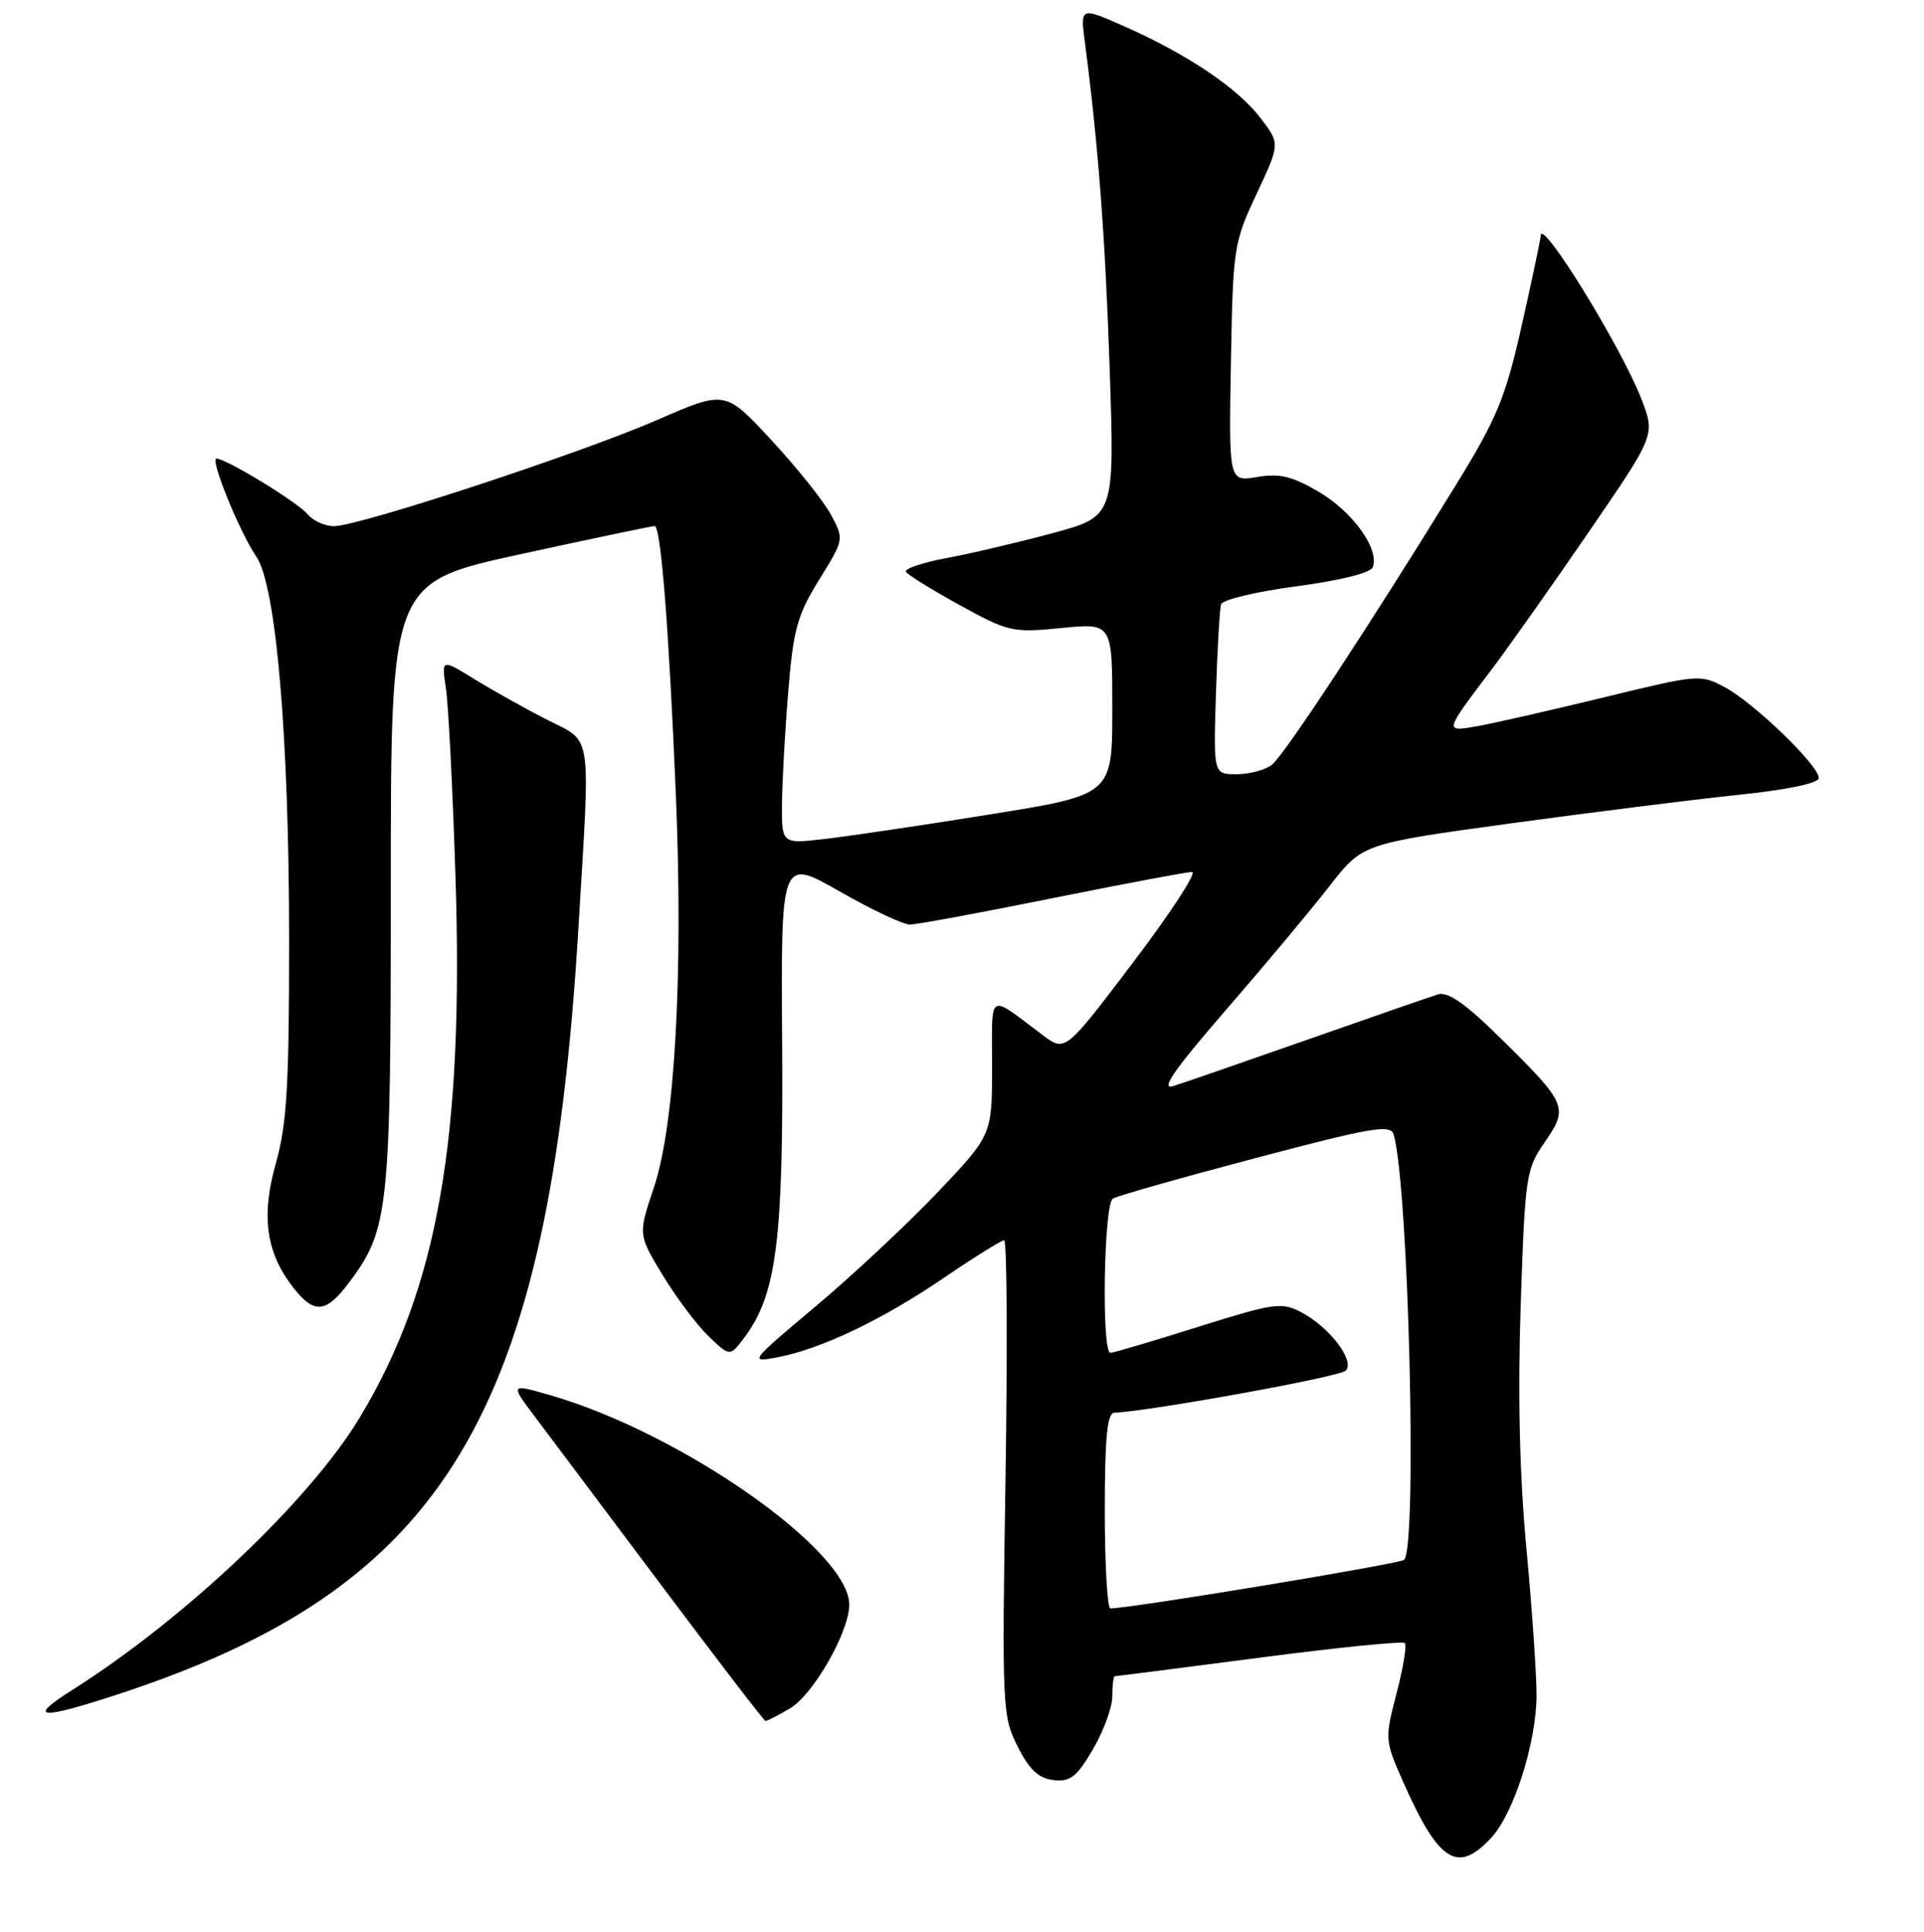 <?xml version="1.0" encoding="UTF-8" standalone="no"?>
<!DOCTYPE svg PUBLIC "-//W3C//DTD SVG 1.1//EN" "http://www.w3.org/Graphics/SVG/1.1/DTD/svg11.dtd" >
<svg xmlns="http://www.w3.org/2000/svg" xmlns:xlink="http://www.w3.org/1999/xlink" version="1.1" viewBox="0 0 256 257">
 <g >
 <path fill="currentColor"
d=" M 198.41 244.50 C 201.44 241.23 204.44 231.79 204.45 225.50 C 204.45 222.75 203.85 213.97 203.10 206.00 C 202.19 196.35 201.94 185.51 202.34 173.59 C 202.92 156.41 203.05 155.54 205.55 151.93 C 208.73 147.34 208.51 146.83 199.65 138.11 C 194.99 133.51 192.65 131.88 191.33 132.29 C 190.33 132.60 182.53 135.30 174.00 138.30 C 165.47 141.29 157.42 144.08 156.10 144.49 C 154.35 145.03 156.21 142.33 163.12 134.36 C 168.30 128.39 174.50 120.97 176.90 117.88 C 181.28 112.25 181.28 112.25 200.78 109.57 C 211.51 108.10 225.17 106.39 231.14 105.76 C 237.88 105.06 242.00 104.20 242.00 103.50 C 242.00 101.84 233.42 93.54 229.54 91.45 C 226.25 89.68 226.01 89.70 213.35 92.79 C 206.28 94.51 198.75 96.22 196.61 96.60 C 192.12 97.38 192.09 97.49 198.52 89.00 C 200.80 85.97 206.63 77.74 211.45 70.69 C 220.23 57.88 220.23 57.88 218.44 53.19 C 215.81 46.31 205.00 28.75 205.00 31.37 C 205.00 31.78 203.87 37.11 202.50 43.21 C 200.31 52.92 199.22 55.57 193.79 64.40 C 182.57 82.68 170.87 100.48 169.23 101.75 C 168.34 102.44 166.23 103.00 164.53 103.00 C 161.45 103.00 161.45 103.00 161.79 92.25 C 161.97 86.34 162.28 81.00 162.48 80.39 C 162.67 79.78 167.18 78.70 172.50 78.00 C 178.37 77.22 182.36 76.22 182.66 75.45 C 183.57 73.07 180.00 68.09 175.50 65.45 C 171.93 63.35 170.26 62.95 167.26 63.46 C 163.50 64.09 163.50 64.09 163.78 48.30 C 164.05 32.96 164.15 32.30 167.19 25.81 C 170.33 19.12 170.33 19.12 167.72 15.70 C 164.69 11.73 157.97 7.20 149.61 3.51 C 143.73 0.91 143.73 0.91 144.36 5.70 C 146.14 19.33 147.05 31.36 147.65 49.10 C 148.31 68.70 148.31 68.70 140.02 70.94 C 135.45 72.17 129.11 73.66 125.91 74.25 C 122.71 74.85 120.30 75.67 120.55 76.08 C 120.80 76.49 124.03 78.48 127.73 80.52 C 134.19 84.07 134.73 84.19 141.23 83.55 C 148.00 82.88 148.00 82.88 148.00 94.30 C 148.00 105.73 148.00 105.73 131.75 108.34 C 122.81 109.78 112.91 111.25 109.75 111.61 C 104.00 112.28 104.00 112.28 104.05 106.89 C 104.08 103.92 104.45 97.22 104.88 92.00 C 105.56 83.72 106.09 81.81 108.99 77.13 C 112.32 71.75 112.32 71.75 110.55 68.45 C 109.57 66.64 106.01 62.18 102.63 58.54 C 96.50 51.92 96.50 51.92 87.49 55.85 C 77.31 60.29 47.76 70.00 44.43 70.00 C 43.23 70.00 41.65 69.28 40.92 68.41 C 39.60 66.81 30.12 61.03 28.81 61.01 C 27.89 61.00 31.87 70.78 34.10 74.04 C 36.74 77.90 38.46 97.95 38.47 125.00 C 38.47 144.47 38.17 149.58 36.70 154.77 C 34.71 161.84 35.40 166.70 39.08 171.37 C 41.79 174.82 43.38 174.69 46.35 170.75 C 51.76 163.56 52.00 161.31 52.00 117.71 C 52.00 77.49 52.00 77.49 69.25 73.73 C 78.74 71.66 86.78 69.98 87.11 69.98 C 87.93 70.01 89.00 83.54 89.93 105.84 C 90.92 129.66 89.80 149.69 87.00 157.99 C 84.90 164.24 84.90 164.24 88.18 169.65 C 89.99 172.63 92.74 176.29 94.29 177.78 C 97.12 180.49 97.12 180.49 99.00 178.00 C 103.31 172.28 104.24 165.11 104.07 138.84 C 103.90 114.14 103.90 114.14 111.68 118.57 C 115.95 121.01 120.17 123.00 121.06 123.00 C 121.94 123.00 130.46 121.43 140.00 119.50 C 149.54 117.58 157.91 116.00 158.61 116.00 C 159.31 116.00 155.80 121.39 150.81 127.98 C 141.74 139.95 141.74 139.95 138.77 137.73 C 131.30 132.13 132.00 131.71 132.00 141.88 C 132.00 150.99 132.00 150.99 124.75 158.63 C 120.76 162.82 113.47 169.64 108.54 173.78 C 99.76 181.15 99.65 181.29 103.41 180.58 C 109.19 179.50 117.42 175.57 125.60 169.99 C 129.63 167.25 133.24 165.00 133.61 165.00 C 133.98 165.00 134.06 179.21 133.79 196.59 C 133.31 227.21 133.36 228.30 135.40 232.34 C 136.96 235.44 138.18 236.58 140.17 236.81 C 142.41 237.07 143.27 236.40 145.42 232.72 C 146.84 230.30 148.00 227.13 148.00 225.66 C 148.00 224.20 148.15 223.00 148.32 223.00 C 148.50 223.00 157.14 221.89 167.53 220.54 C 177.91 219.18 186.64 218.30 186.92 218.59 C 187.20 218.87 186.71 221.87 185.82 225.27 C 184.24 231.34 184.26 231.52 186.66 236.97 C 191.42 247.74 193.92 249.34 198.41 244.50 Z  M 105.12 227.27 C 108.22 225.44 113.00 217.07 113.00 213.48 C 113.00 206.29 90.61 190.61 73.18 185.60 C 67.86 184.07 67.86 184.07 71.18 188.48 C 73.01 190.91 80.58 201.00 88.00 210.90 C 95.42 220.80 101.66 228.93 101.85 228.95 C 102.04 228.98 103.51 228.22 105.12 227.27 Z  M 15.52 225.46 C 59.30 211.17 73.07 188.31 76.96 123.50 C 78.57 96.71 78.90 98.87 72.75 95.73 C 69.86 94.26 65.53 91.83 63.12 90.35 C 58.74 87.64 58.74 87.64 59.33 91.57 C 59.66 93.73 60.23 104.95 60.60 116.50 C 61.74 151.63 58.23 171.44 47.85 188.61 C 41.16 199.67 24.56 215.39 9.55 224.87 C 3.56 228.66 5.21 228.83 15.52 225.46 Z  M 147.00 201.00 C 147.00 191.30 147.32 187.99 148.25 187.94 C 153.10 187.73 178.23 183.17 179.05 182.35 C 180.35 181.05 176.86 176.49 173.05 174.53 C 170.51 173.21 169.39 173.38 159.39 176.53 C 153.40 178.42 148.16 179.97 147.75 179.98 C 146.55 180.01 146.86 160.21 148.07 159.46 C 148.66 159.09 157.20 156.67 167.05 154.07 C 182.52 149.98 185.03 149.55 185.43 150.92 C 187.42 157.71 188.60 205.74 186.83 207.51 C 186.30 208.04 150.88 213.90 147.75 213.98 C 147.34 213.99 147.00 208.15 147.00 201.00 Z "/>
</g>
</svg>